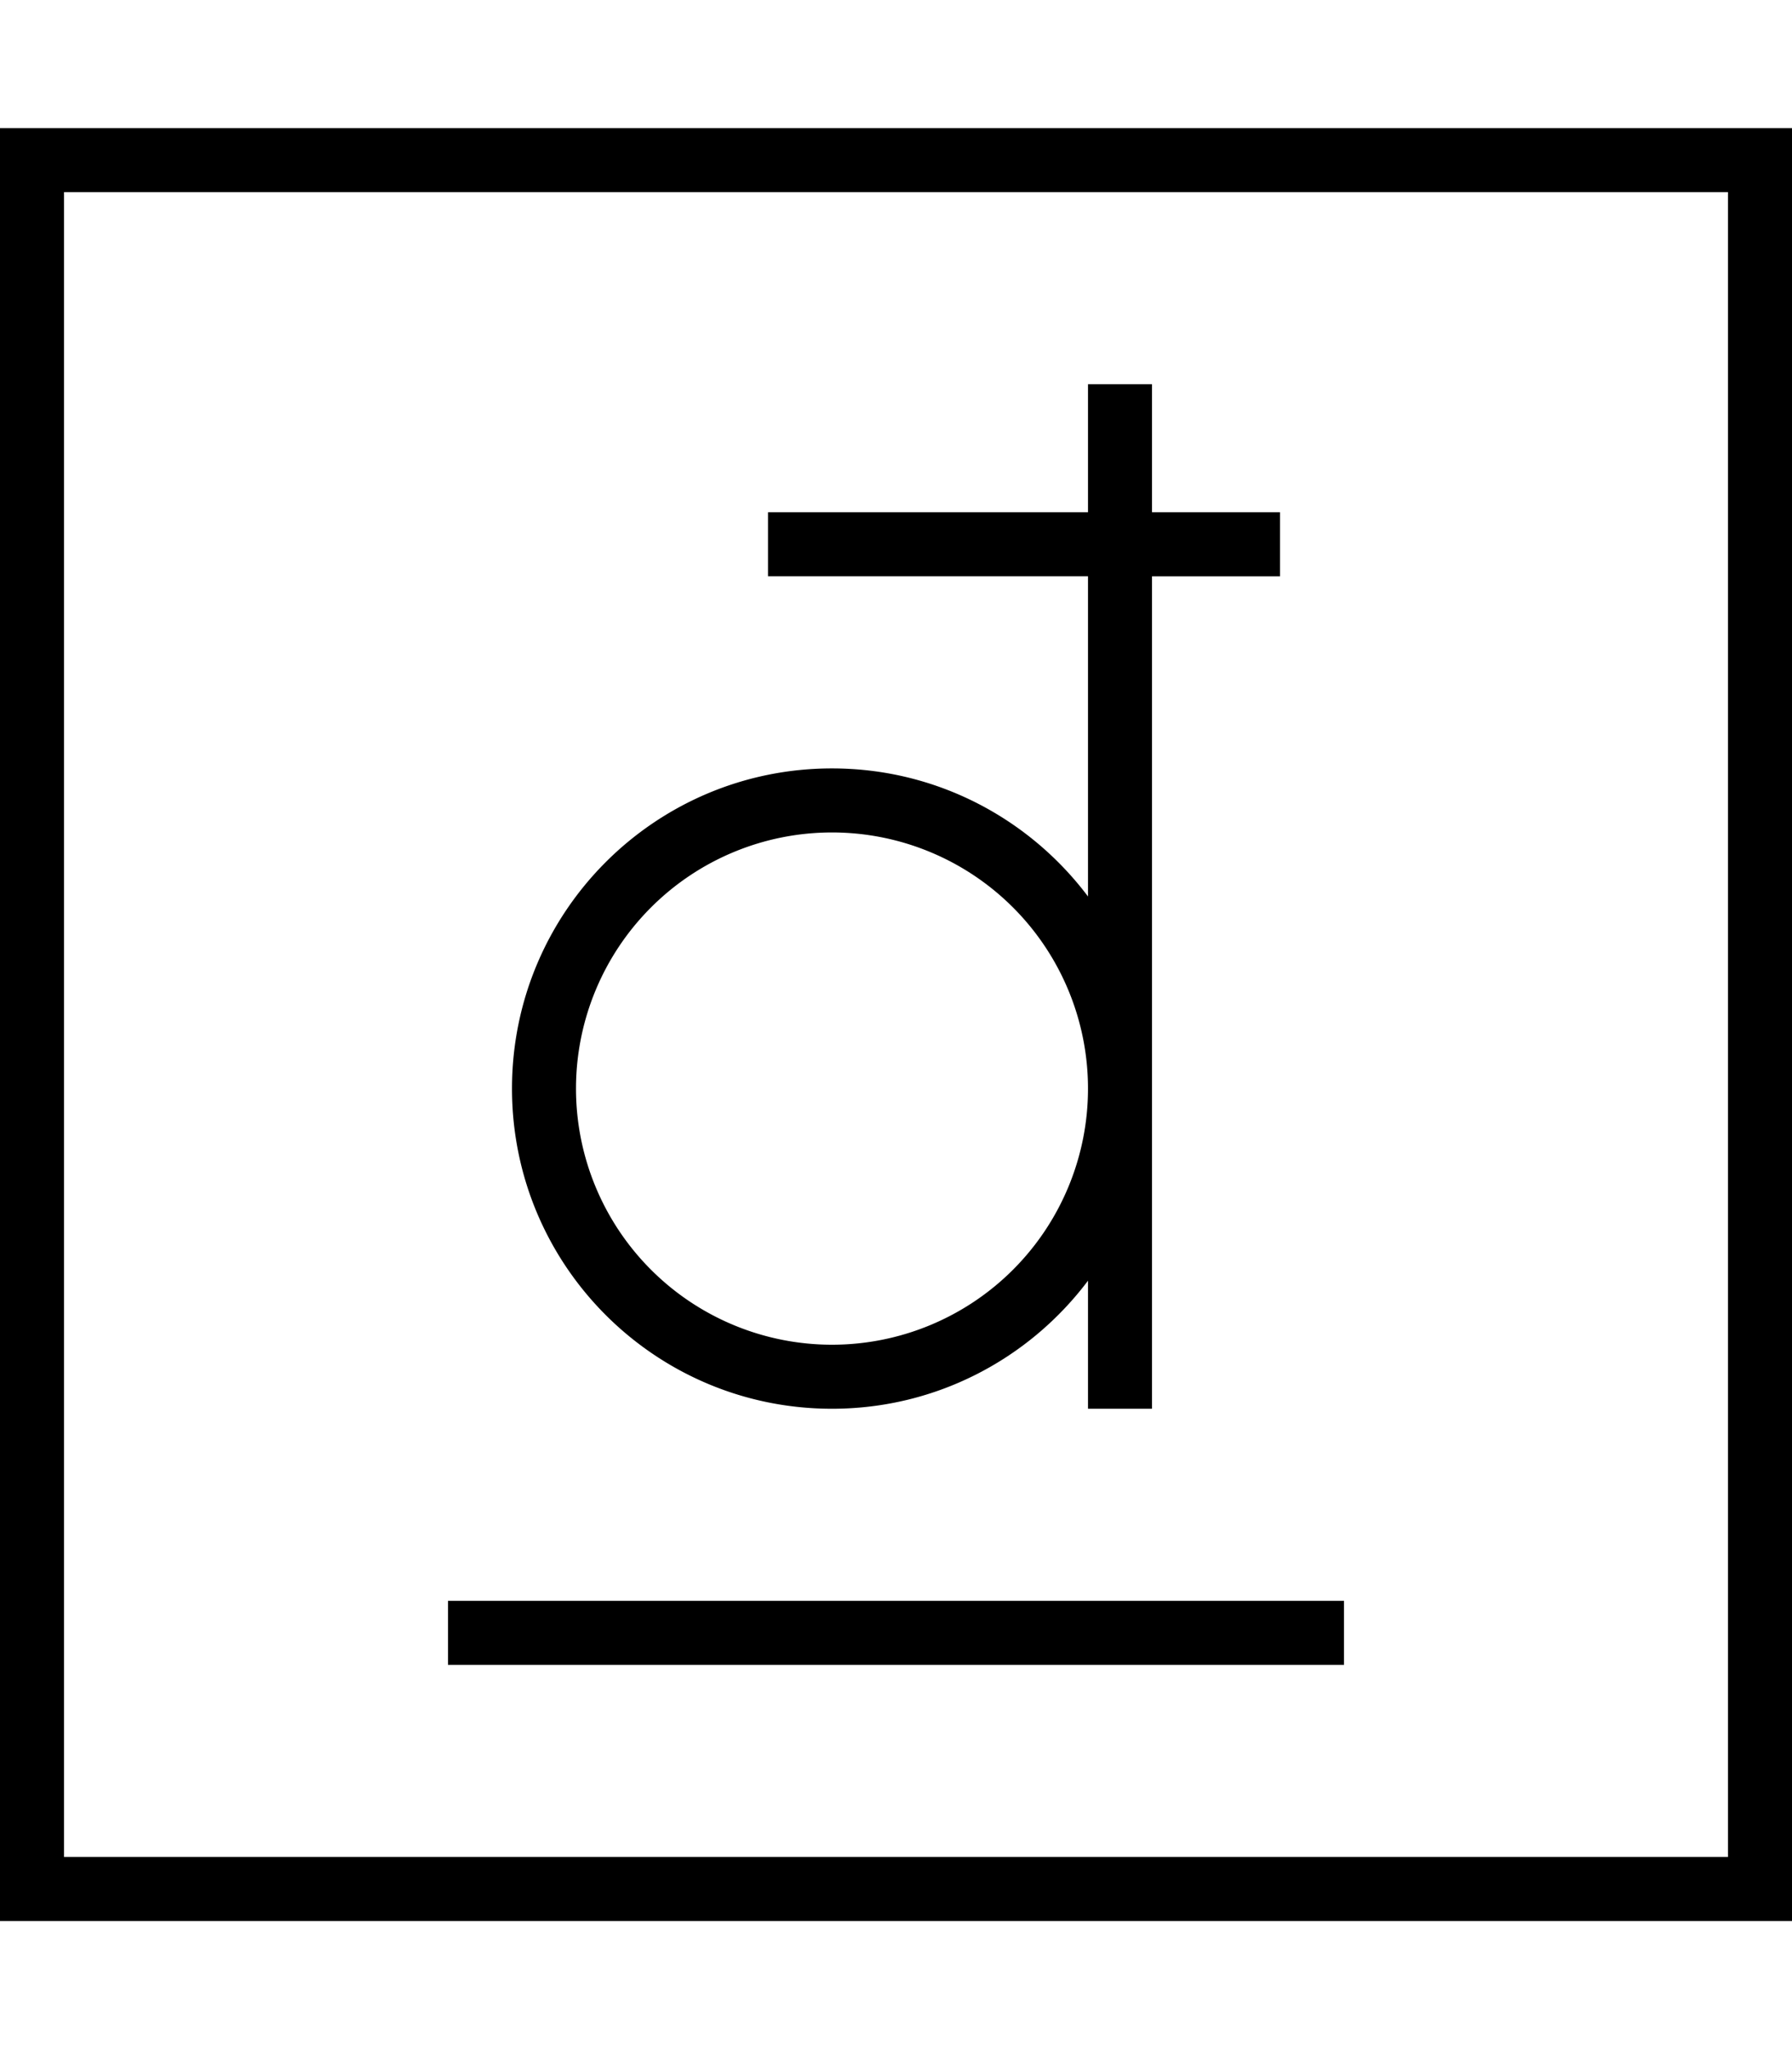 <svg fill="currentColor" xmlns="http://www.w3.org/2000/svg" viewBox="0 0 448 512"><!--! Font Awesome Pro 7.0.1 by @fontawesome - https://fontawesome.com License - https://fontawesome.com/license (Commercial License) Copyright 2025 Fonticons, Inc. --><path fill="currentColor" d="M16 48l0 416 416 0 0-416-416 0zM0 32l448 0 0 448-448 0 0-448zM272 96l16 0 0 32 32 0 0 16-32 0 0 208-16 0 0-32c-14.6 19.4-37.8 32-64 32-44.2 0-80-35.8-80-80s35.8-80 80-80c26.2 0 49.4 12.6 64 32l0-80-80 0 0-16 80 0 0-32zM208 208a64 64 0 1 0 0 128 64 64 0 1 0 0-128zM112 400l224 0 0 16-224 0 0-16z"/></svg>